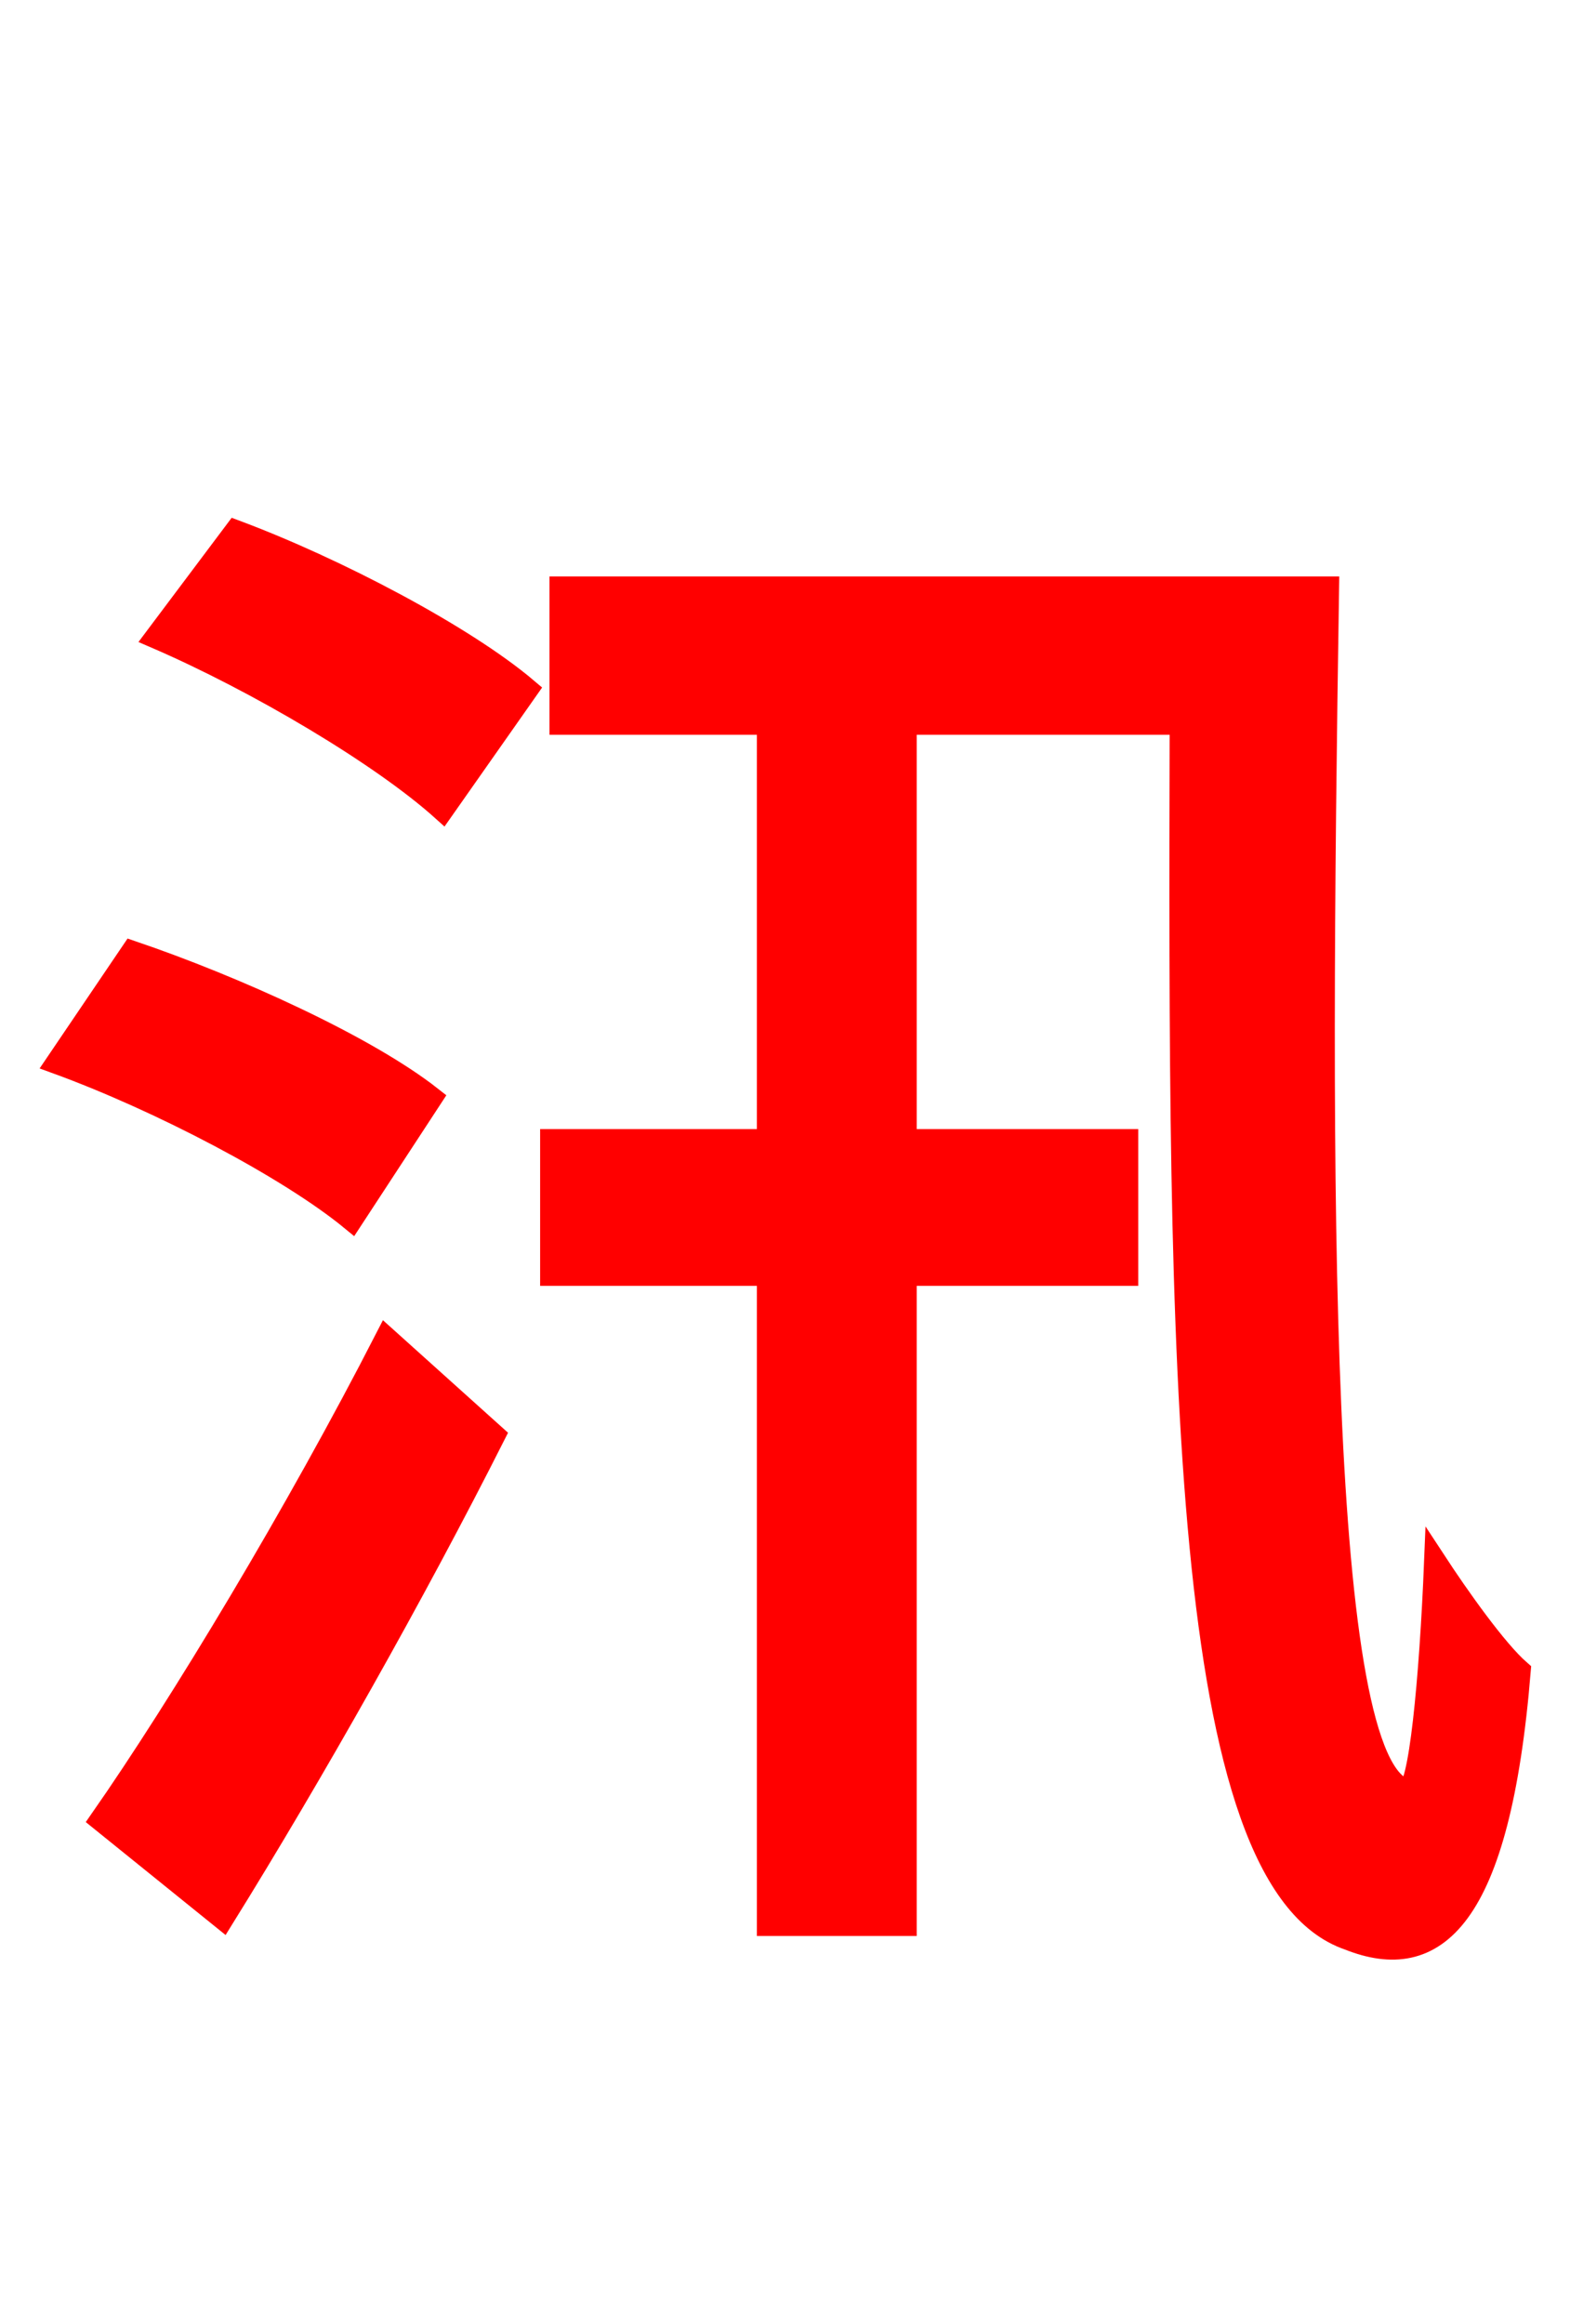<svg xmlns="http://www.w3.org/2000/svg" xmlns:xlink="http://www.w3.org/1999/xlink" width="72" height="106.56"><path fill="red" stroke="red" d="M19.80 50.33C16.78 47.95 10.73 45.22 6.05 43.63L2.59 48.74C7.34 50.47 13.25 53.57 16.13 55.94ZM10.22 87.98C14.33 81.36 19.01 73.08 22.68 65.81L17.71 61.34C13.61 69.34 8.28 78.19 4.61 83.45ZM7.13 29.23C11.81 31.25 17.50 34.63 20.30 37.15L24.19 31.61C21.31 29.16 15.41 26.06 10.80 24.34ZM25.70 26.93L25.70 33.19L35.21 33.19L35.21 52.27L25.27 52.27L25.27 58.46L35.21 58.46L35.21 88.27L41.54 88.27L41.54 58.46L51.70 58.46L51.70 52.27L41.54 52.27L41.54 33.19L54.14 33.19C54.07 62.14 54.07 86.26 61.85 88.92C65.81 90.50 68.76 88.06 69.70 76.61C68.62 75.67 66.89 73.22 65.81 71.57C65.59 77.04 65.09 82.22 64.51 82.08C60.41 81.00 60.48 54.65 60.91 26.93Z"/></svg>
